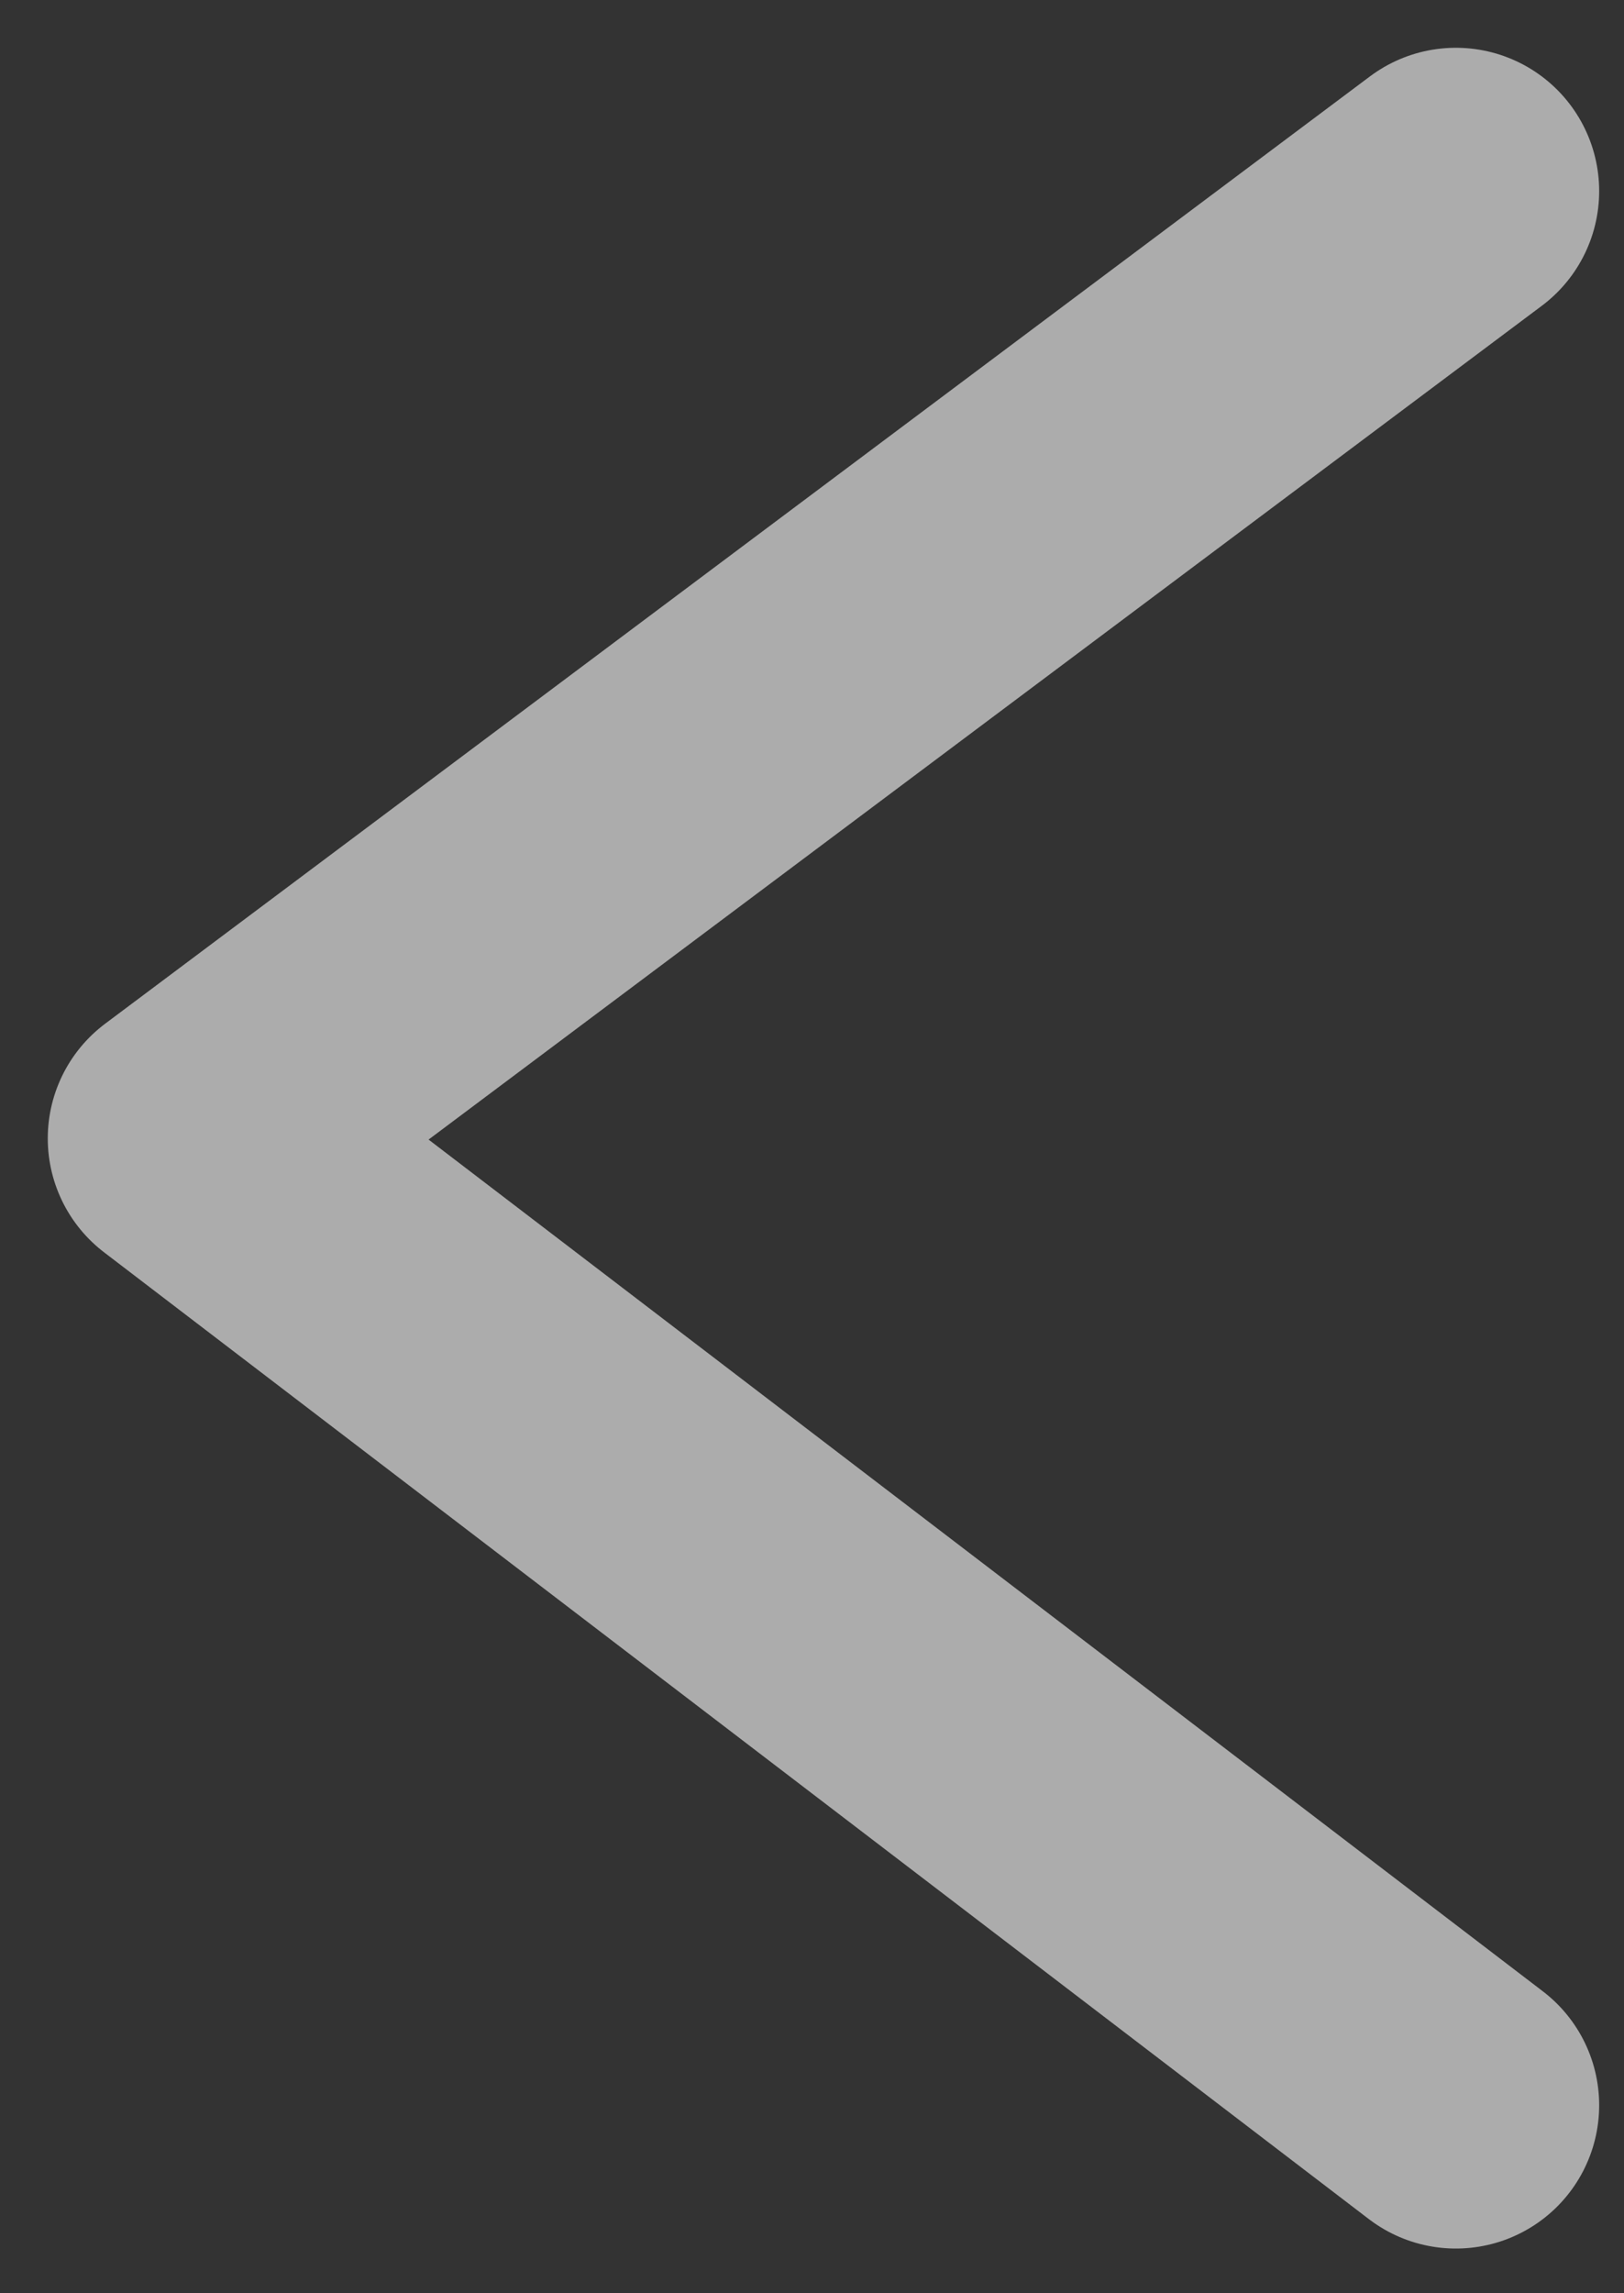 <svg width="17" height="24" viewBox="0 0 17 24" fill="none" xmlns="http://www.w3.org/2000/svg">
    <rect x="0" y="0" width="17" height="24" fill="#333333" stroke="none"/>
    <path opacity="0.63" d="M15.24 2L2 11.914L15.24 22.032" stroke="#F2F2F2" stroke-width="3" stroke-linecap="round" stroke-linejoin="round"/>
</svg>

